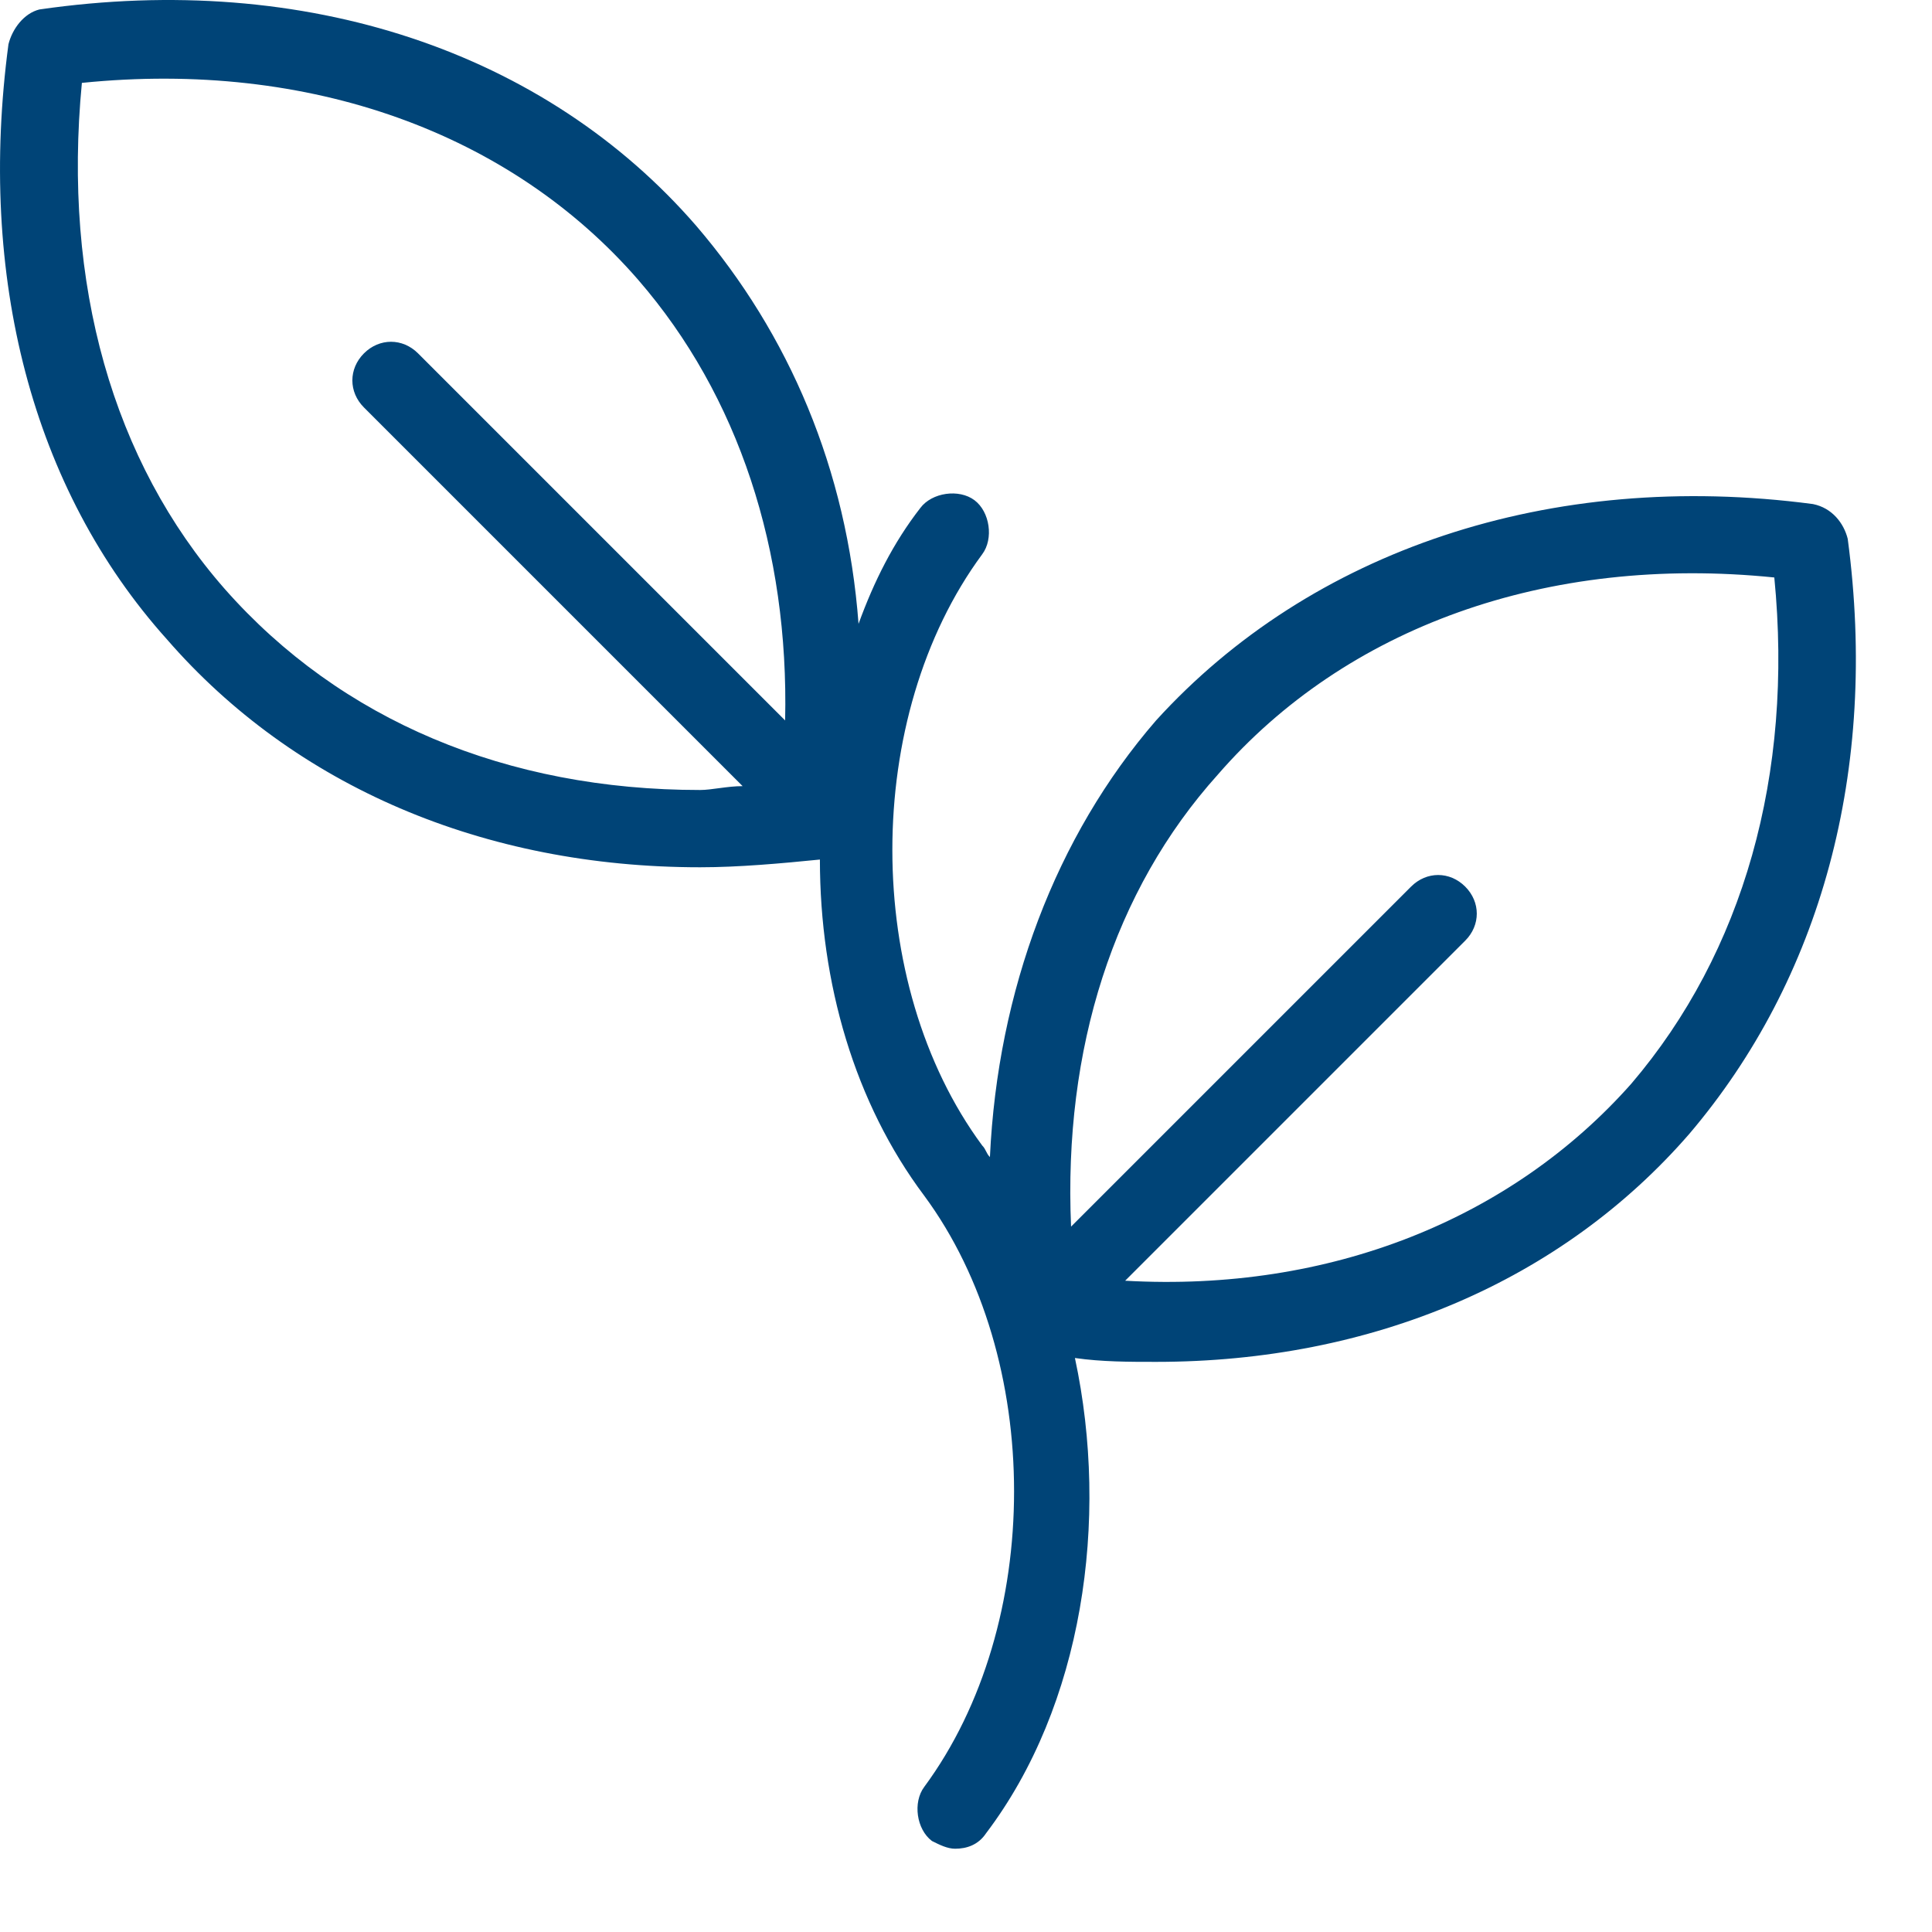 <svg width="50" height="50" viewBox="0 0 50 50" fill="none" xmlns="http://www.w3.org/2000/svg">
<path d="M47.819 13.945C47.719 13.545 47.419 13.145 46.919 13.045C40.119 12.145 33.919 14.245 29.919 18.645C27.319 21.645 25.819 25.645 25.619 29.945C25.519 29.845 25.519 29.745 25.419 29.645C22.319 25.445 22.319 18.545 25.419 14.345C25.719 13.945 25.619 13.245 25.219 12.945C24.819 12.645 24.119 12.745 23.819 13.145C23.119 14.045 22.619 15.045 22.219 16.145C21.919 12.145 20.419 8.645 18.019 5.845C14.119 1.345 7.919 -0.755 1.019 0.245C0.619 0.345 0.319 0.745 0.219 1.145C-0.581 7.145 0.819 12.645 4.319 16.545C7.619 20.345 12.519 22.445 18.119 22.445C19.119 22.445 20.219 22.345 21.219 22.245C21.219 25.445 22.119 28.545 23.919 30.945C27.019 35.145 27.019 42.045 23.919 46.245C23.619 46.645 23.719 47.345 24.119 47.645C24.319 47.745 24.519 47.845 24.719 47.845C25.019 47.845 25.319 47.745 25.519 47.445C28.019 44.145 28.719 39.345 27.819 35.145C28.519 35.245 29.219 35.245 29.919 35.245C35.519 35.245 40.419 33.145 43.719 29.345C47.119 25.345 48.619 19.945 47.819 13.945ZM18.119 20.445C13.119 20.445 8.819 18.645 5.819 15.245C2.919 11.945 1.619 7.345 2.119 2.145C8.019 1.545 13.219 3.445 16.519 7.245C19.119 10.245 20.419 14.245 20.319 18.645L10.819 9.145C10.419 8.745 9.819 8.745 9.419 9.145C9.019 9.545 9.019 10.145 9.419 10.545L19.219 20.345C18.819 20.345 18.419 20.445 18.119 20.445ZM42.219 28.045C39.119 31.545 34.419 33.445 29.119 33.145L37.919 24.345C38.319 23.945 38.319 23.345 37.919 22.945C37.519 22.545 36.919 22.545 36.519 22.945L27.719 31.745C27.519 27.145 28.819 23.045 31.519 20.045C34.819 16.245 40.019 14.345 45.919 14.945C46.419 20.045 45.119 24.645 42.219 28.045Z" fill="#004477"/>
</svg>
